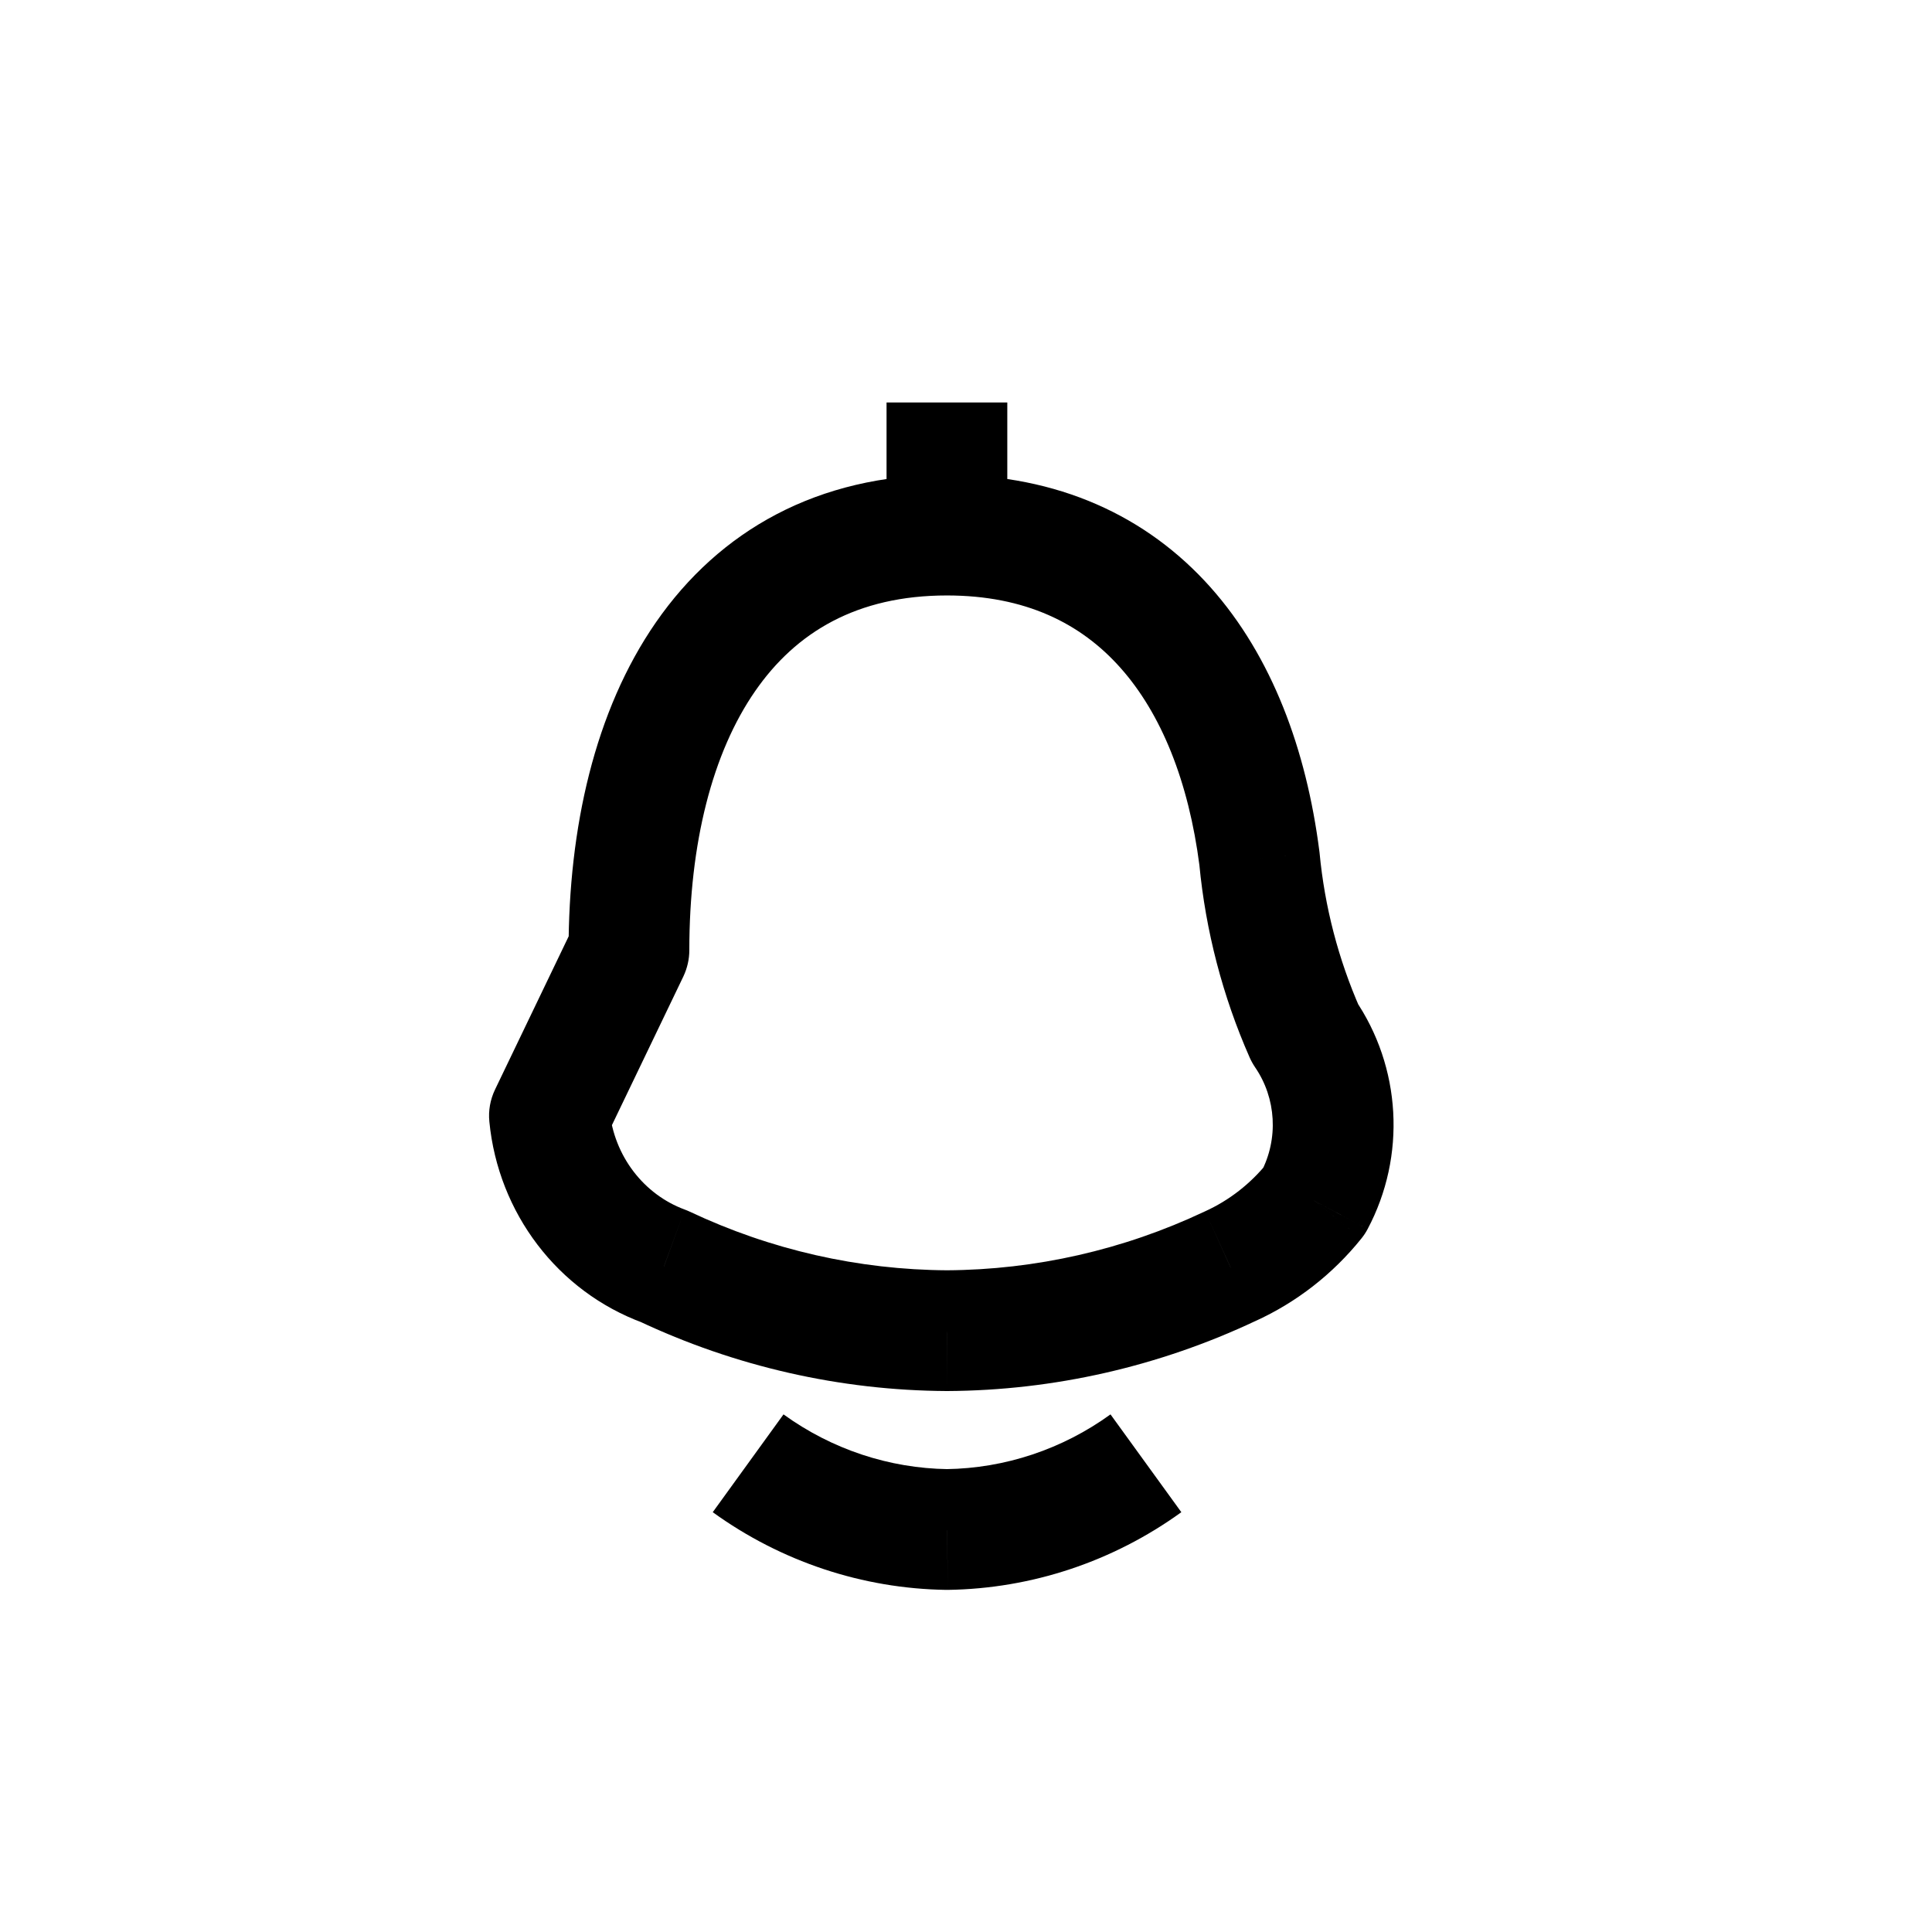 <?xml version="1.0" encoding="utf-8"?><!-- Uploaded to: SVG Repo, www.svgrepo.com, Generator: SVG Repo Mixer Tools -->
<svg width="800px" height="800px" viewBox="0 0 24 24" fill="none" xmlns="http://www.w3.org/2000/svg">
<path d="M7.813 11.805L8.489 12.13C8.537 12.028 8.563 11.917 8.563 11.805H7.813ZM6.825 13.861L6.149 13.536C6.09 13.66 6.065 13.797 6.079 13.934L6.825 13.861ZM8.249 15.73L8.569 15.052C8.548 15.042 8.528 15.034 8.507 15.026L8.249 15.73ZM11.764 16.53L11.76 17.28L11.769 17.28L11.764 16.53ZM15.28 15.73L14.971 15.047L14.96 15.052L15.28 15.73ZM16.326 14.916L16.911 15.386C16.941 15.349 16.967 15.31 16.989 15.268L16.326 14.916ZM16.209 12.833L15.523 13.135C15.542 13.178 15.565 13.219 15.591 13.258L16.209 12.833ZM15.645 10.664L16.392 10.593C16.391 10.585 16.39 10.577 16.389 10.569L15.645 10.664ZM11.764 19L11.754 19.75C11.761 19.75 11.768 19.75 11.775 19.75L11.764 19ZM11.763 5.897C10.152 5.897 8.934 6.596 8.148 7.731C7.385 8.833 7.063 10.29 7.063 11.805H8.563C8.563 10.473 8.85 9.351 9.381 8.585C9.887 7.854 10.645 7.397 11.763 7.397V5.897ZM7.137 11.48L6.149 13.536L7.501 14.186L8.489 12.13L7.137 11.48ZM6.079 13.934C6.189 15.065 6.925 16.043 7.99 16.434L8.507 15.026C7.999 14.839 7.627 14.362 7.571 13.788L6.079 13.934ZM7.929 16.408C9.13 16.975 10.436 17.273 11.76 17.28L11.769 15.78C10.664 15.774 9.573 15.526 8.569 15.052L7.929 16.408ZM11.769 17.28C13.092 17.273 14.399 16.975 15.6 16.408L14.96 15.052C13.956 15.526 12.864 15.774 11.76 15.78L11.769 17.28ZM15.59 16.413C16.104 16.18 16.556 15.828 16.911 15.386L15.742 14.447C15.532 14.707 15.268 14.912 14.971 15.047L15.59 16.413ZM16.989 15.268C17.471 14.361 17.409 13.254 16.827 12.408L15.591 13.258C15.855 13.642 15.884 14.15 15.664 14.564L16.989 15.268ZM16.896 12.531C16.626 11.918 16.455 11.263 16.392 10.593L14.898 10.735C14.977 11.564 15.188 12.375 15.523 13.135L16.896 12.531ZM16.389 10.569C16.229 9.322 15.806 8.158 15.036 7.294C14.247 6.41 13.143 5.897 11.763 5.897V7.397C12.736 7.397 13.426 7.743 13.916 8.293C14.425 8.863 14.766 9.707 14.901 10.759L16.389 10.569ZM12.513 6.647V5H11.013V6.647H12.513ZM8.854 18.785C9.702 19.398 10.713 19.735 11.754 19.75L11.775 18.25C11.045 18.24 10.333 18.004 9.733 17.57L8.854 18.785ZM11.775 19.75C12.816 19.735 13.827 19.398 14.675 18.785L13.795 17.57C13.195 18.004 12.484 18.24 11.754 18.25L11.775 19.75Z" fill="#000000"/>
</svg>
